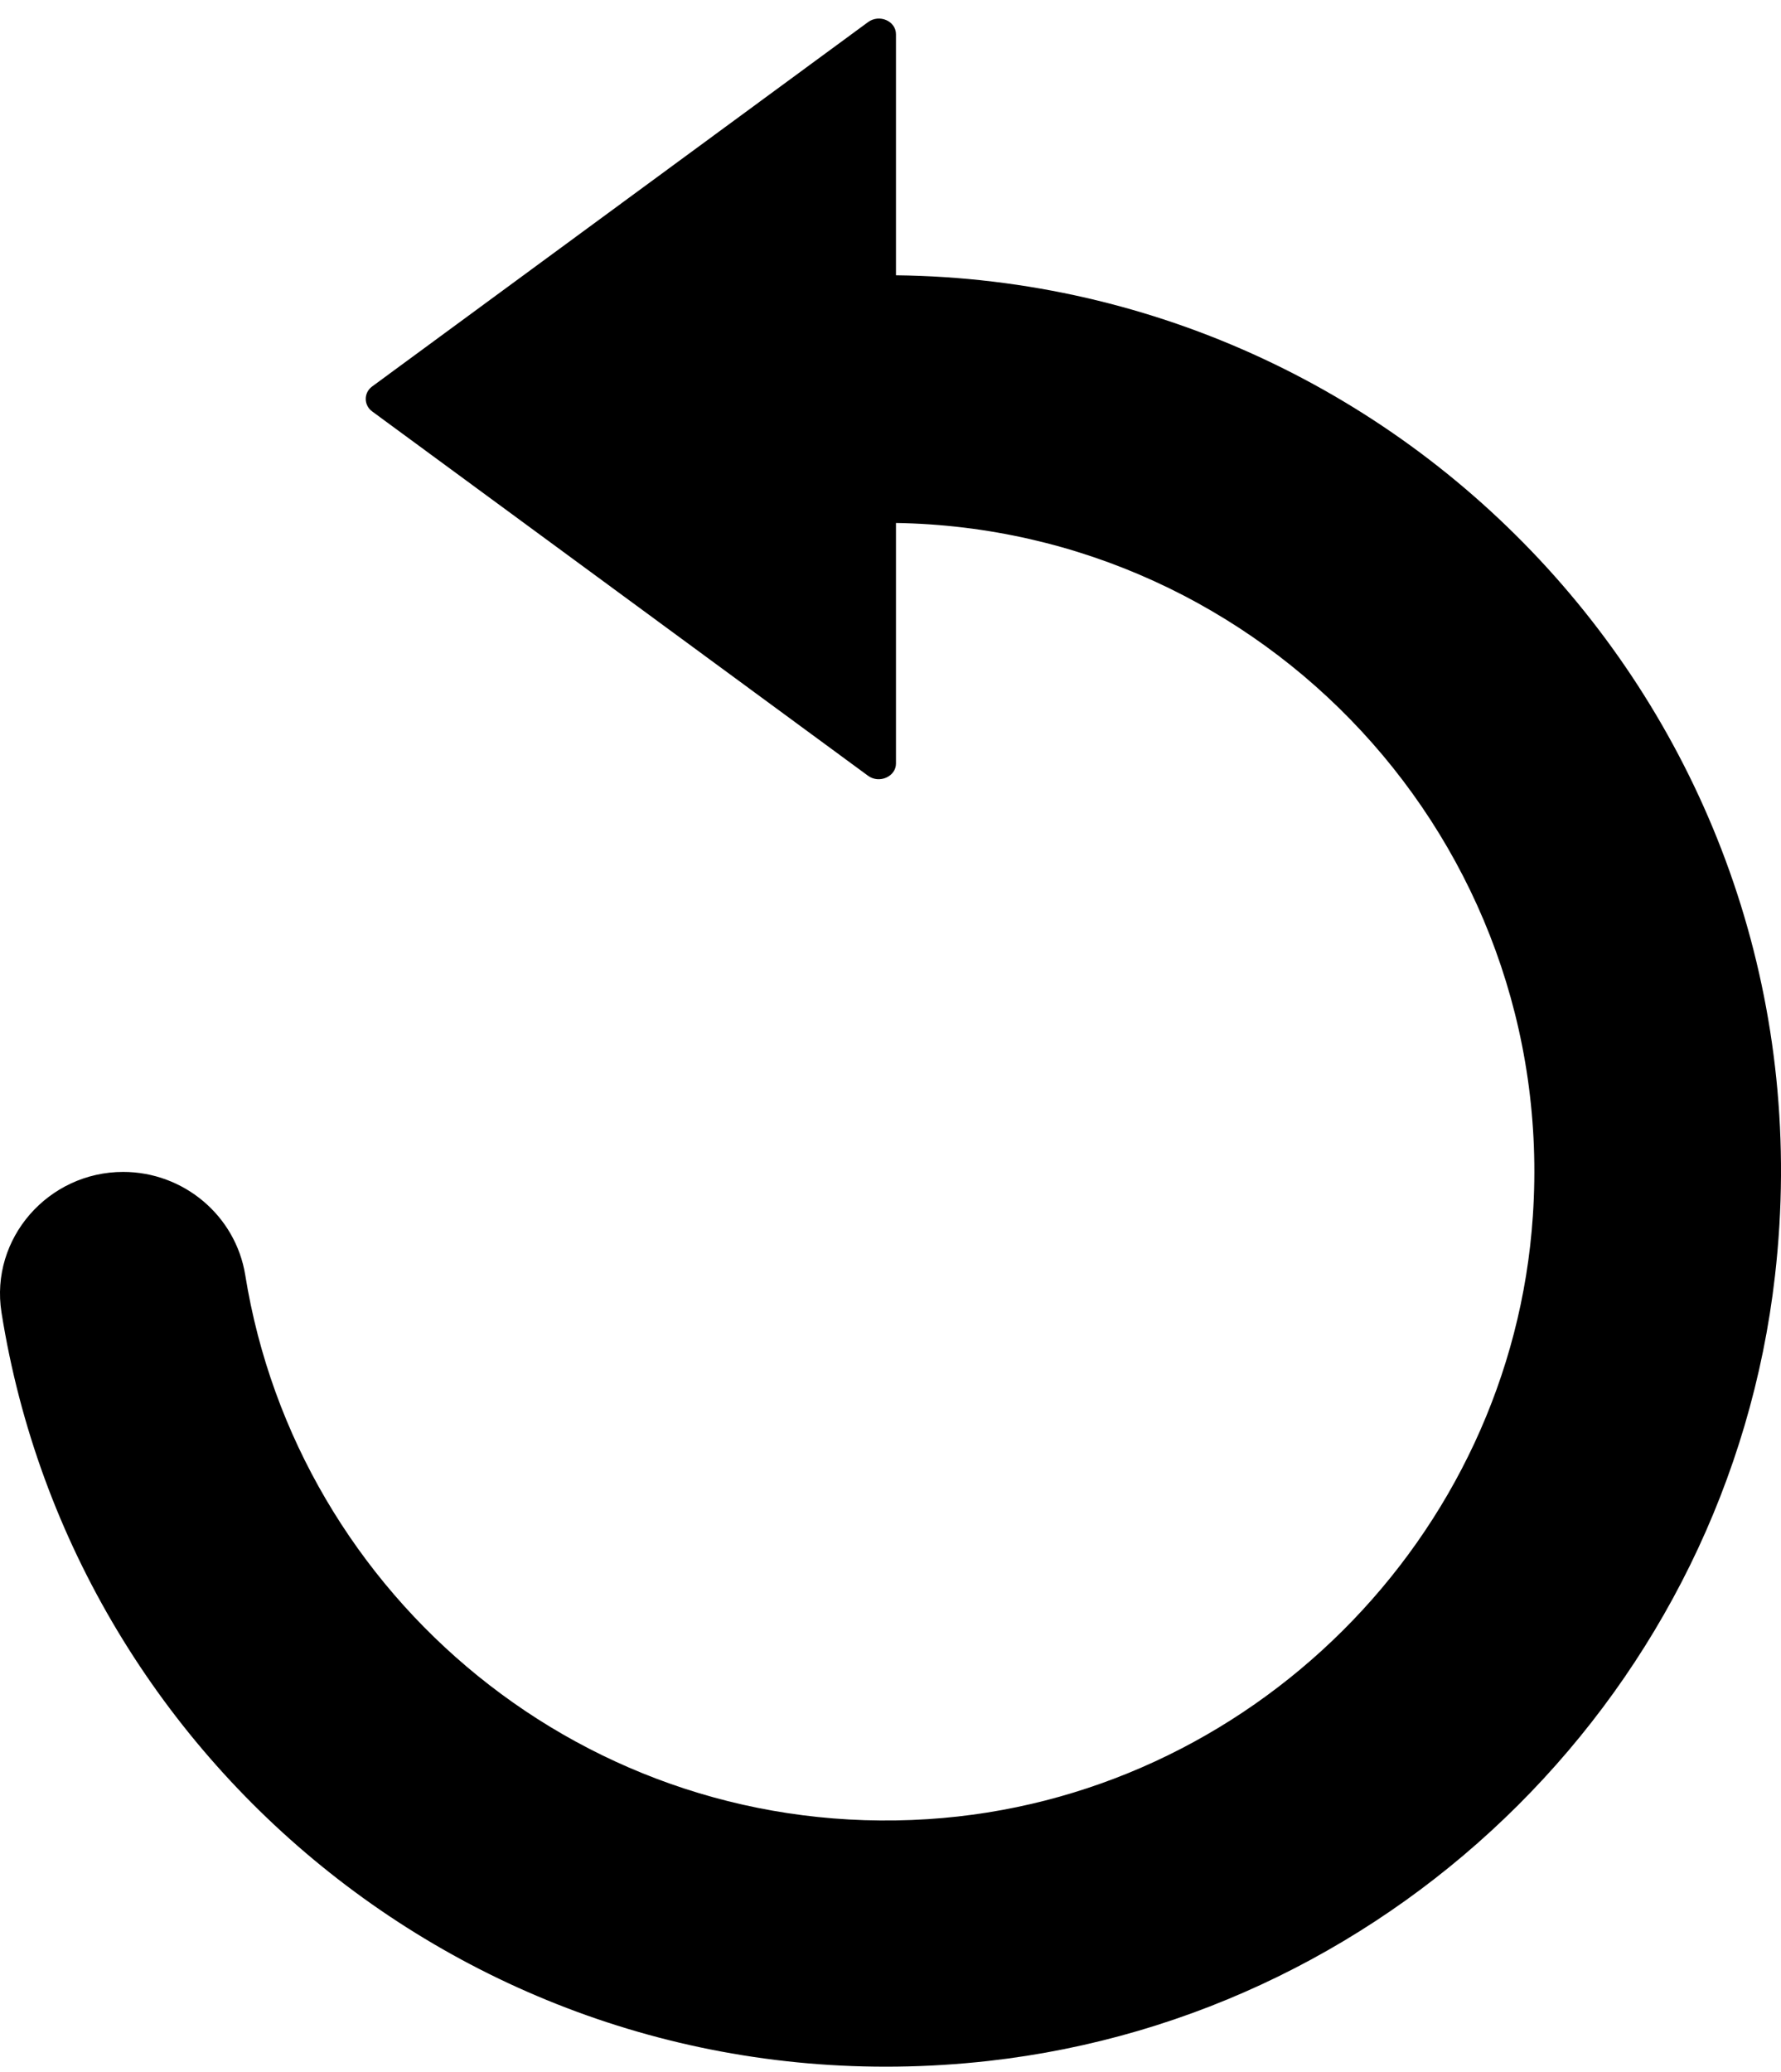 <svg width="43" height="50" viewBox="0 0 43 50" fill="none" xmlns="http://www.w3.org/2000/svg">
<path d="M23.863 49.734C33.778 48.624 41.724 40.698 42.855 30.784C44.339 17.82 34.263 6.785 21.632 6.643V0.828C21.632 0.505 21.228 0.333 20.956 0.535L8.981 9.329C8.78 9.48 8.78 9.773 8.981 9.925L20.956 18.719C21.228 18.921 21.632 18.739 21.632 18.426V12.62C30.507 12.762 37.615 20.314 37.009 29.34C36.494 37.104 30.163 43.404 22.399 43.899C14.171 44.424 7.174 38.548 5.922 30.774C5.69 29.33 4.428 28.28 2.974 28.28C1.167 28.28 -0.247 29.885 0.036 31.672C1.793 42.748 12.021 51.057 23.863 49.734Z" fill="black"/>
</svg>
